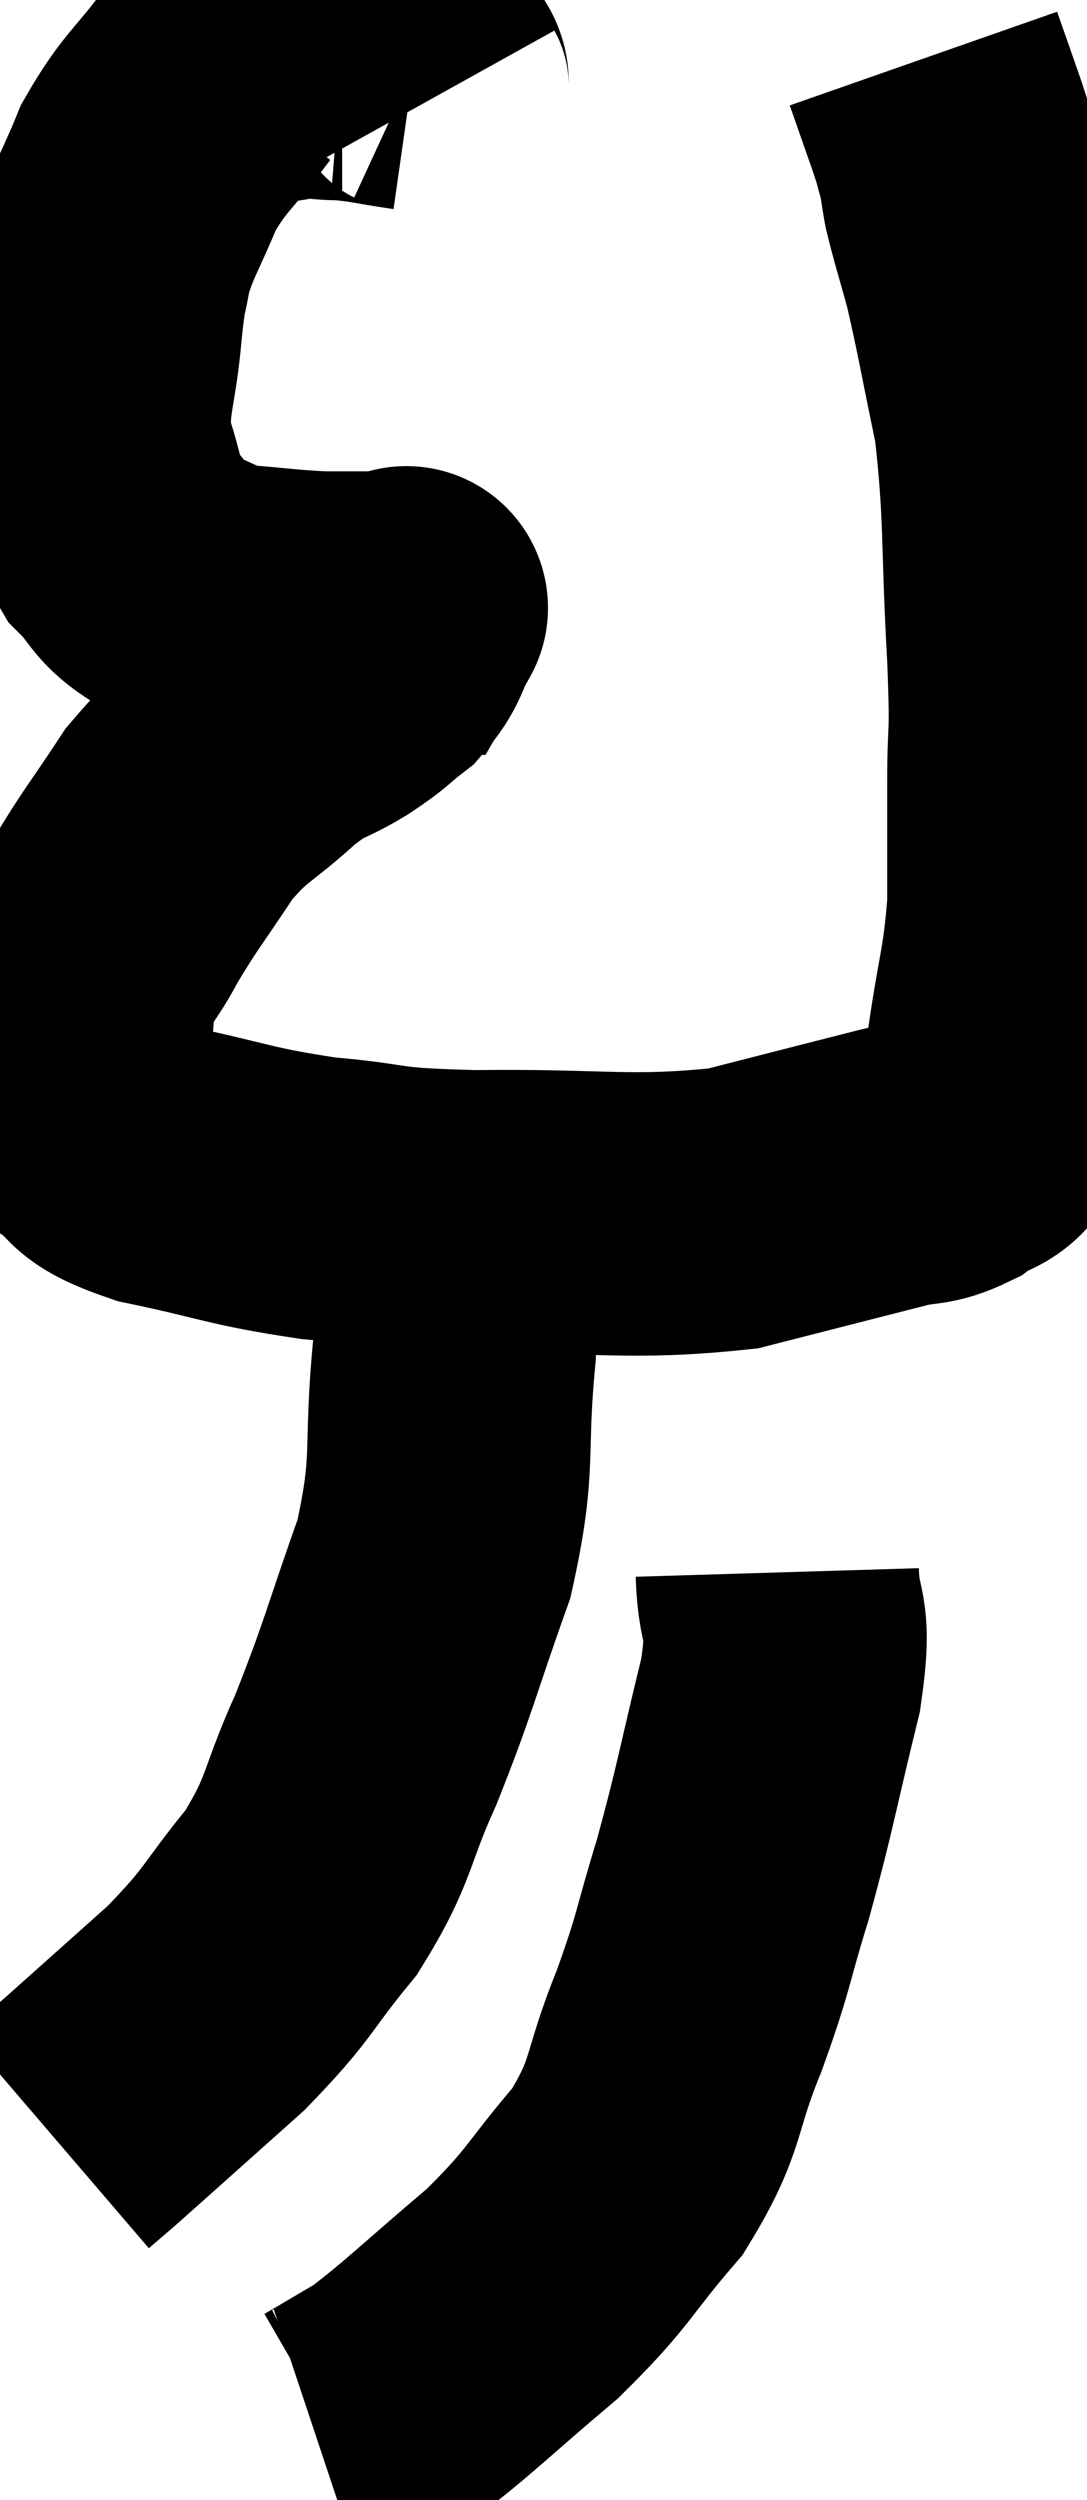 <svg xmlns="http://www.w3.org/2000/svg" viewBox="9.08 1.487 19.187 44.093" width="19.187" height="44.093"><path d="M 16.68 3.24 C 16.53 2.97, 16.77 2.88, 16.38 2.7 C 15.75 2.61, 15.675 2.565, 15.12 2.52 C 14.64 2.52, 14.715 2.445, 14.16 2.52 C 13.53 2.67, 13.515 2.34, 12.9 2.82 C 12.3 3.63, 12.165 3.63, 11.7 4.44 C 11.37 5.25, 11.25 5.37, 11.04 6.06 C 10.95 6.63, 10.95 6.36, 10.86 7.2 C 10.77 8.31, 10.59 8.49, 10.68 9.42 C 10.95 10.17, 10.875 10.335, 11.22 10.92 C 11.64 11.34, 11.55 11.445, 12.06 11.76 C 12.66 11.97, 12.585 12.045, 13.26 12.18 C 14.01 12.24, 14.145 12.27, 14.76 12.3 C 15.24 12.3, 15.405 12.3, 15.72 12.3 C 15.87 12.3, 15.9 12.3, 16.02 12.3 C 16.11 12.3, 16.155 12.3, 16.2 12.3 C 16.2 12.3, 16.2 12.3, 16.2 12.3 C 16.2 12.3, 16.32 12.09, 16.2 12.3 C 15.96 12.72, 16.035 12.78, 15.72 13.14 C 15.33 13.44, 15.435 13.41, 14.94 13.74 C 14.34 14.1, 14.415 13.935, 13.74 14.46 C 12.99 15.15, 12.9 15.06, 12.24 15.84 C 11.67 16.71, 11.565 16.8, 11.1 17.58 C 10.74 18.27, 10.575 18.255, 10.38 18.96 C 10.35 19.68, 10.29 19.845, 10.32 20.4 C 10.41 20.79, 10.125 20.775, 10.5 21.18 C 11.16 21.6, 10.77 21.66, 11.82 22.02 C 13.26 22.32, 13.29 22.41, 14.7 22.62 C 16.08 22.74, 15.63 22.815, 17.46 22.86 C 19.74 22.83, 20.175 22.995, 22.02 22.8 C 23.43 22.44, 23.895 22.32, 24.84 22.08 C 25.32 21.96, 25.365 22.05, 25.8 21.84 C 26.19 21.54, 26.31 21.705, 26.58 21.24 C 26.73 20.61, 26.715 20.925, 26.88 19.98 C 27.06 18.72, 27.15 18.63, 27.24 17.46 C 27.24 16.38, 27.24 16.395, 27.24 15.3 C 27.24 14.19, 27.3 14.685, 27.24 13.08 C 27.12 10.98, 27.195 10.575, 27 8.88 C 26.73 7.59, 26.685 7.275, 26.46 6.3 C 26.28 5.64, 26.22 5.475, 26.1 4.98 C 26.04 4.65, 26.055 4.635, 25.98 4.32 C 25.89 4.02, 25.95 4.17, 25.8 3.72 C 25.59 3.12, 25.485 2.82, 25.38 2.52 C 25.38 2.52, 25.38 2.52, 25.38 2.52 L 25.38 2.52" fill="none" stroke="black" stroke-width="5"></path><path d="M 17.22 22.2 C 17.16 22.56, 17.13 22.14, 17.1 22.92 C 17.1 24.12, 17.19 23.805, 17.1 25.32 C 16.92 27.15, 17.13 27.225, 16.74 28.98 C 16.14 30.66, 16.125 30.87, 15.54 32.34 C 14.97 33.6, 15.105 33.72, 14.4 34.86 C 13.56 35.88, 13.695 35.895, 12.72 36.9 C 11.61 37.89, 11.16 38.295, 10.5 38.88 C 10.29 39.06, 10.185 39.15, 10.08 39.24 L 10.08 39.24" fill="none" stroke="black" stroke-width="5"></path><path d="M 22.8 29.22 C 22.83 30.21, 23.055 29.85, 22.86 31.2 C 22.44 32.91, 22.425 33.135, 22.02 34.62 C 21.63 35.88, 21.705 35.85, 21.24 37.14 C 20.7 38.46, 20.895 38.58, 20.16 39.78 C 19.23 40.86, 19.335 40.92, 18.3 41.94 C 17.16 42.9, 16.845 43.23, 16.02 43.86 C 15.51 44.16, 15.285 44.295, 15 44.46 C 14.94 44.49, 14.955 44.49, 14.88 44.52 L 14.7 44.58" fill="none" stroke="black" stroke-width="5"></path></svg>